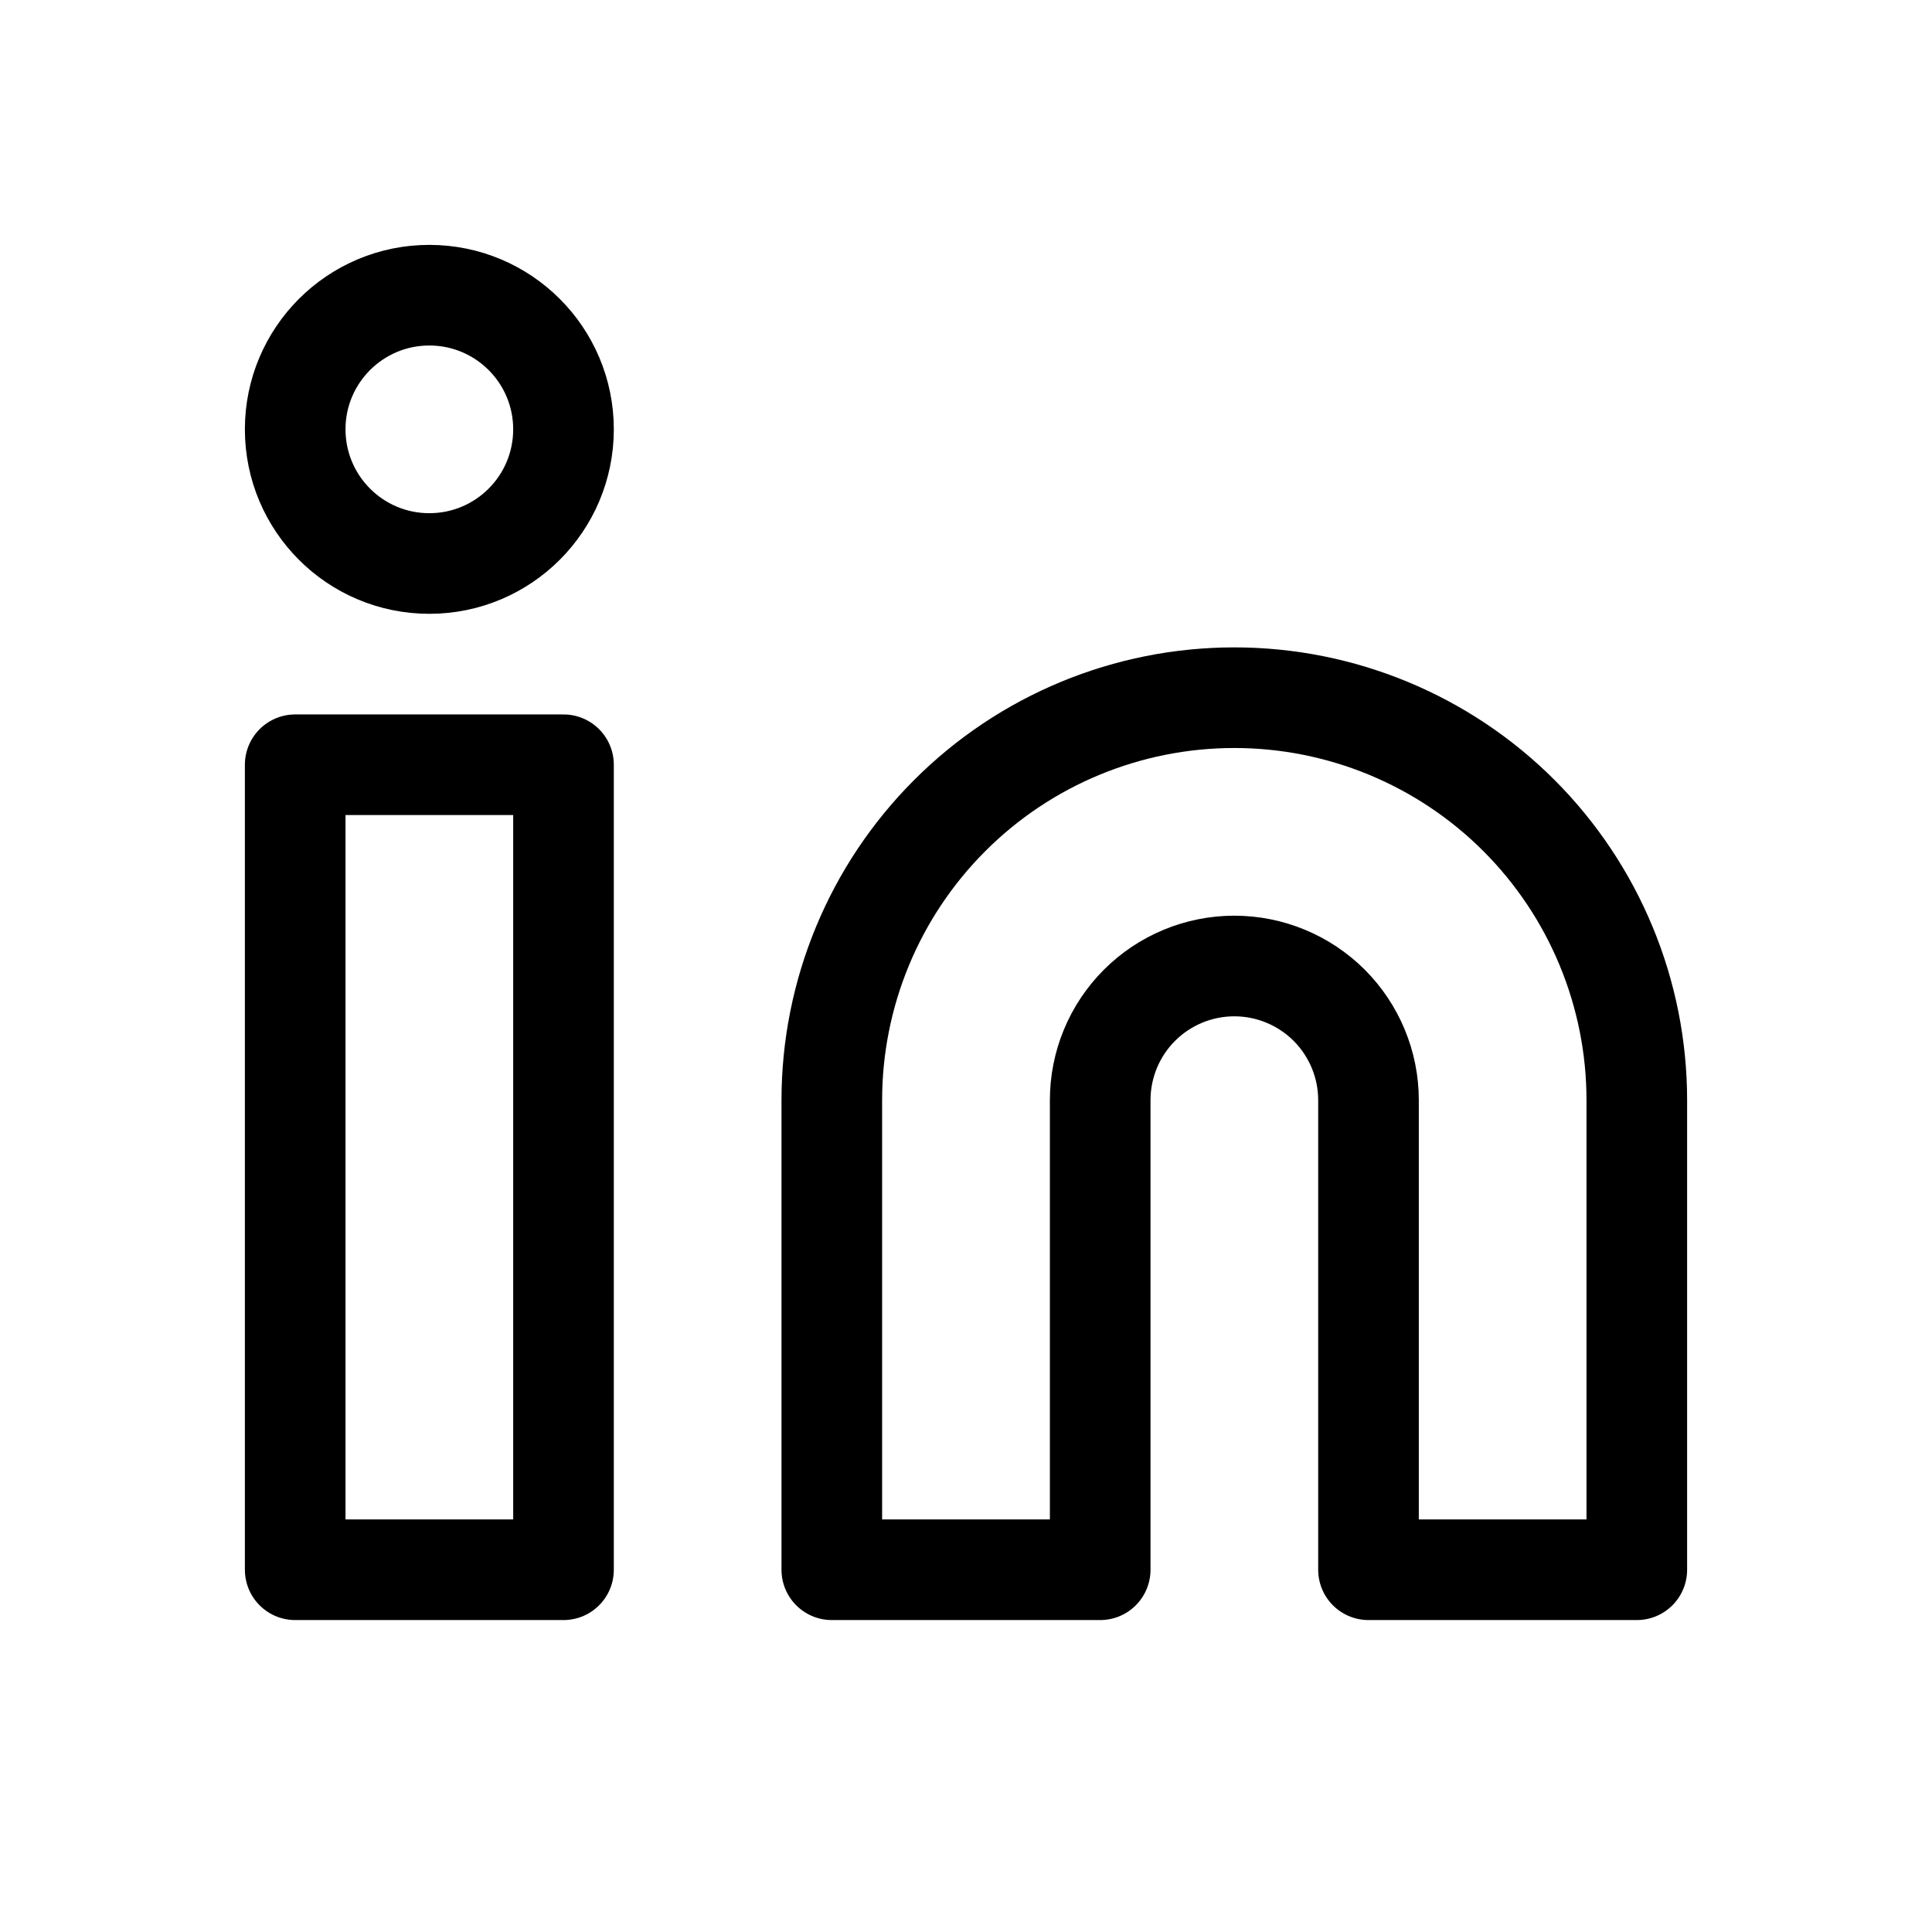 <svg width="24" height="24" viewBox="0 0 24 24" fill="none" xmlns="http://www.w3.org/2000/svg">
<path d="M15.333 8.667C16.659 8.667 17.931 9.193 18.869 10.131C19.806 11.069 20.333 12.341 20.333 13.667V19.5H17V13.667C17 13.225 16.824 12.801 16.512 12.488C16.199 12.176 15.775 12 15.333 12C14.891 12 14.467 12.176 14.155 12.488C13.842 12.801 13.667 13.225 13.667 13.667V19.5H10.333V13.667C10.333 12.341 10.86 11.069 11.798 10.131C12.735 9.193 14.007 8.667 15.333 8.667Z" stroke="black" stroke-width="1.25" stroke-linecap="round" stroke-linejoin="round"/>
<path d="M7 9.5H3.667V19.5H7V9.5Z" stroke="black" stroke-width="1.25" stroke-linecap="round" stroke-linejoin="round"/>
<path d="M5.333 7C6.254 7 7 6.254 7 5.333C7 4.413 6.254 3.667 5.333 3.667C4.413 3.667 3.667 4.413 3.667 5.333C3.667 6.254 4.413 7 5.333 7Z" stroke="black" stroke-width="1.25" stroke-linecap="round" stroke-linejoin="round"/>
</svg>
